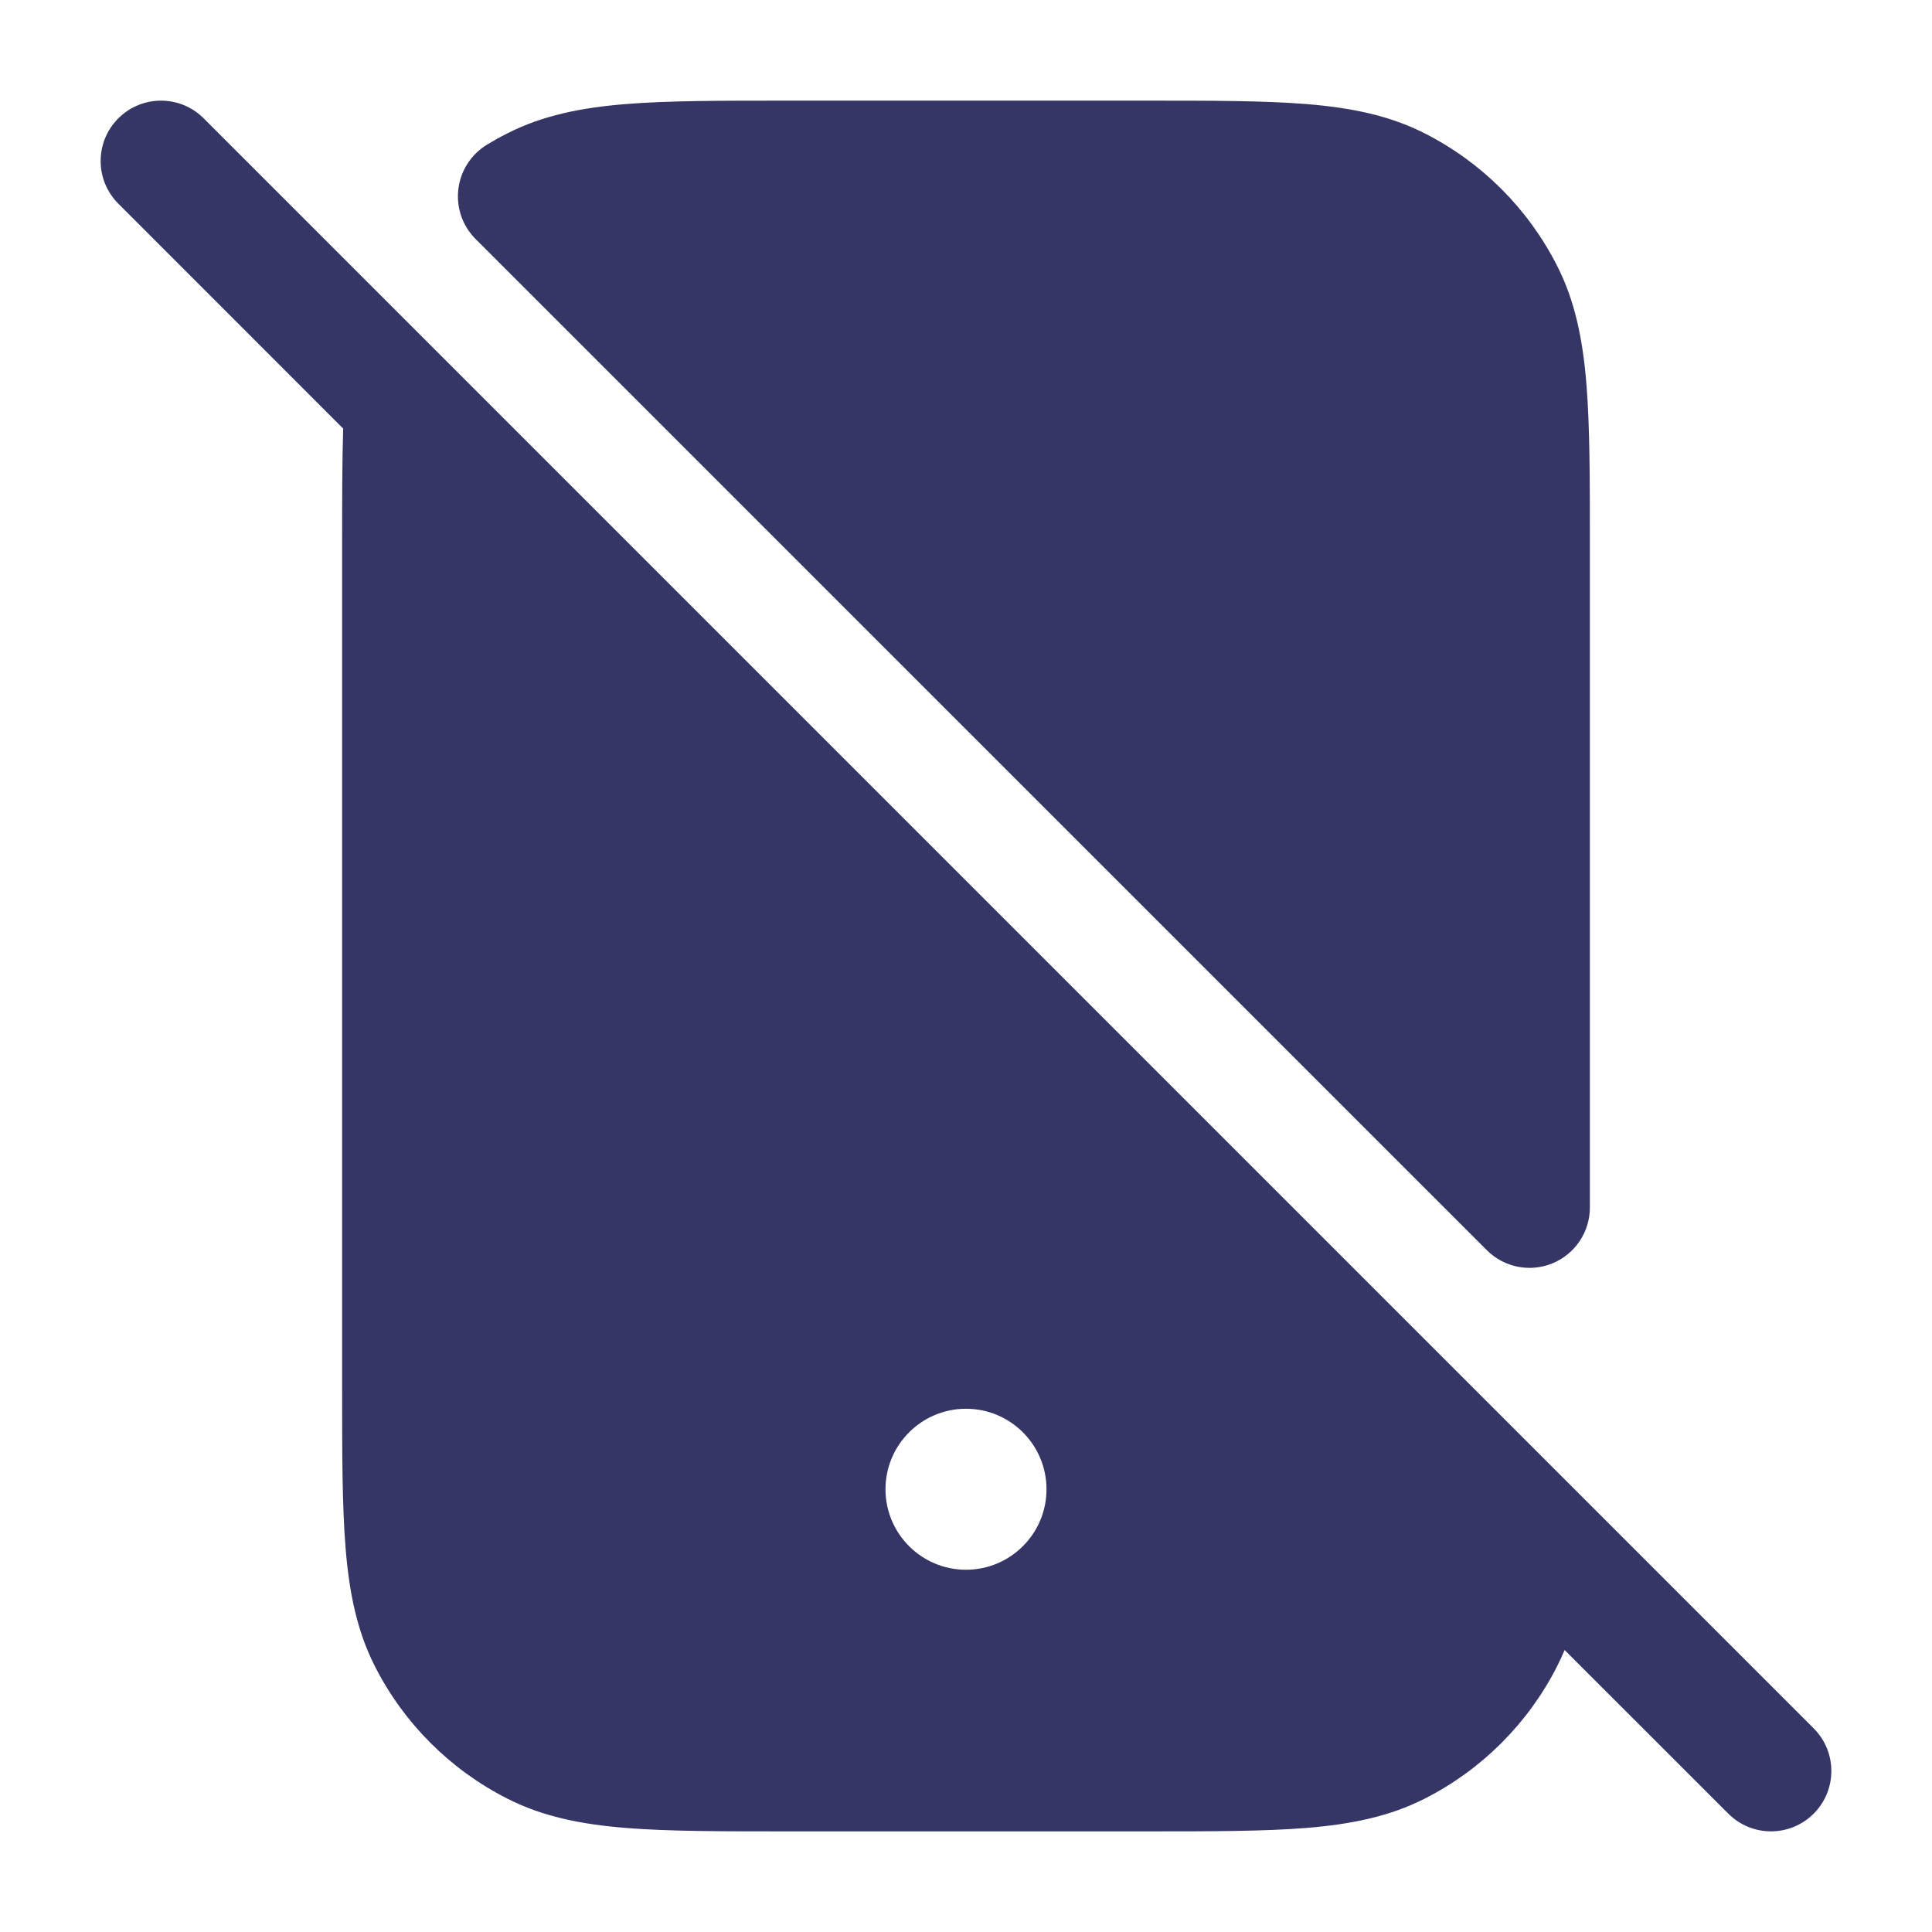 <svg width="24" height="24" viewBox="0 0 24 24" fill="none" xmlns="http://www.w3.org/2000/svg">
<path d="M14.232 1.25H9.768C8.955 1.25 8.299 1.25 7.769 1.293C7.222 1.338 6.742 1.432 6.298 1.659C6.212 1.702 6.129 1.749 6.048 1.798C5.852 1.918 5.721 2.121 5.694 2.349C5.666 2.578 5.745 2.806 5.908 2.969L18.47 15.53C18.684 15.745 19.007 15.809 19.287 15.693C19.567 15.577 19.75 15.303 19.75 15V6.768C19.75 5.955 19.75 5.299 19.707 4.769C19.662 4.222 19.568 3.742 19.341 3.298C18.982 2.592 18.408 2.018 17.703 1.659C17.258 1.432 16.778 1.338 16.232 1.293C15.701 1.25 15.045 1.25 14.232 1.25Z" fill="#353566"/>
<path fill-rule="evenodd" clip-rule="evenodd" d="M2.53 1.47C2.237 1.177 1.763 1.177 1.47 1.47C1.177 1.763 1.177 2.237 1.47 2.53L4.263 5.324C4.25 5.74 4.25 6.222 4.25 6.779L4.25 17.232C4.25 18.045 4.25 18.701 4.293 19.232C4.338 19.778 4.432 20.258 4.659 20.703C5.018 21.408 5.592 21.982 6.298 22.341C6.742 22.568 7.222 22.662 7.769 22.707C8.299 22.75 8.955 22.75 9.768 22.75H14.232C15.045 22.75 15.701 22.75 16.232 22.707C16.778 22.662 17.258 22.568 17.703 22.341C18.408 21.982 18.982 21.408 19.341 20.703C19.376 20.635 19.407 20.566 19.436 20.497L21.47 22.53C21.763 22.823 22.237 22.823 22.53 22.53C22.823 22.237 22.823 21.763 22.53 21.47L2.53 1.47ZM12 17.5C11.448 17.5 11 17.948 11 18.5C11 19.052 11.448 19.5 12 19.5C12.552 19.5 13 19.052 13 18.5C13 17.948 12.552 17.5 12 17.5Z" fill="#353566"/>
</svg>
